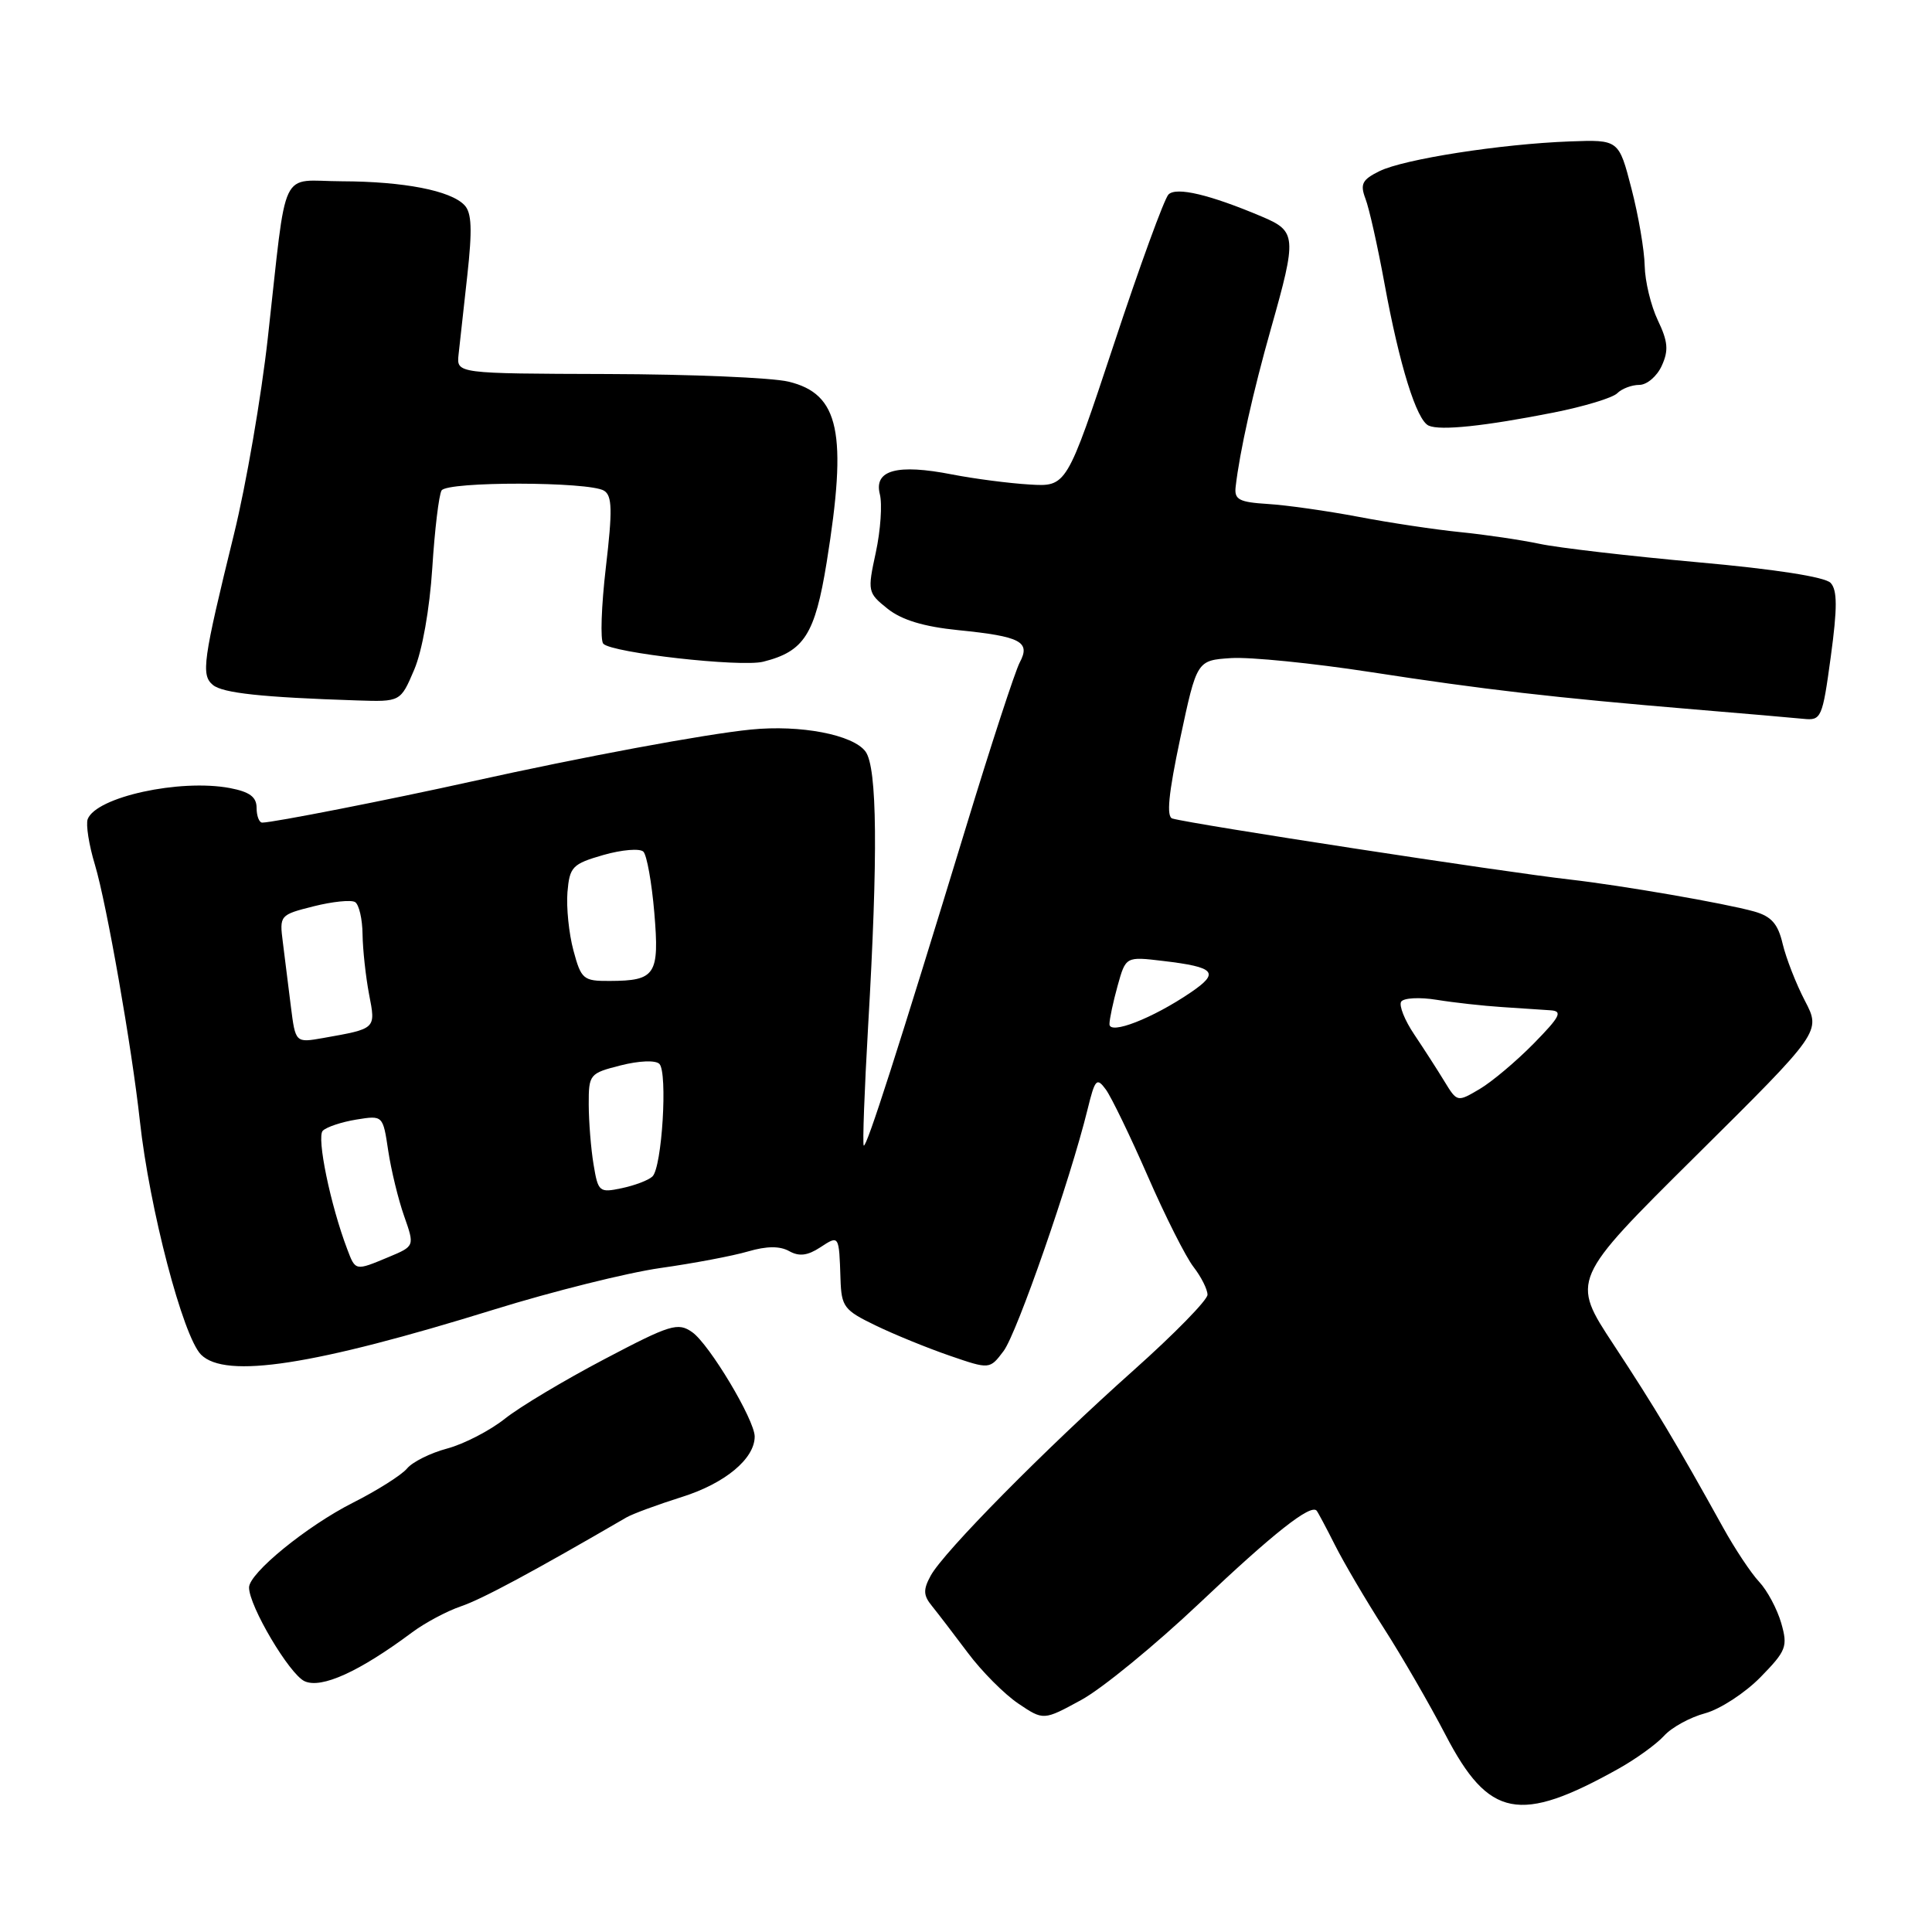 <?xml version="1.0" encoding="UTF-8" standalone="no"?>
<!DOCTYPE svg PUBLIC "-//W3C//DTD SVG 1.1//EN" "http://www.w3.org/Graphics/SVG/1.1/DTD/svg11.dtd" >
<svg xmlns="http://www.w3.org/2000/svg" xmlns:xlink="http://www.w3.org/1999/xlink" version="1.1" viewBox="0 0 256 256">
 <g >
 <path fill="currentColor"
d=" M 214.45 234.37 C 216.78 233.07 219.50 231.10 220.50 230.00 C 221.50 228.89 223.95 227.55 225.93 227.02 C 227.92 226.48 231.22 224.33 233.27 222.24 C 236.71 218.72 236.91 218.18 236.02 215.06 C 235.48 213.20 234.17 210.74 233.09 209.59 C 232.01 208.44 229.87 205.21 228.32 202.41 C 222.18 191.33 219.27 186.47 213.83 178.20 C 208.15 169.58 208.15 169.58 224.73 153.14 C 241.30 136.71 241.30 136.71 239.16 132.61 C 237.98 130.35 236.66 126.95 236.21 125.06 C 235.59 122.41 234.72 121.43 232.45 120.78 C 228.60 119.70 214.99 117.34 208.00 116.54 C 199.31 115.56 158.06 109.23 155.35 108.46 C 154.53 108.23 154.83 105.19 156.39 97.82 C 158.59 87.50 158.59 87.50 163.13 87.20 C 165.63 87.04 173.93 87.87 181.59 89.05 C 196.63 91.37 205.85 92.44 224.50 94.00 C 231.10 94.55 237.61 95.11 238.97 95.25 C 241.33 95.49 241.48 95.17 242.59 87.00 C 243.47 80.53 243.46 78.20 242.57 77.24 C 241.85 76.45 235.16 75.41 224.95 74.50 C 215.90 73.68 206.47 72.59 204.00 72.06 C 201.53 71.54 196.80 70.84 193.50 70.51 C 190.20 70.18 184.12 69.27 180.00 68.48 C 175.88 67.70 170.47 66.93 168.00 66.78 C 164.17 66.54 163.53 66.20 163.73 64.50 C 164.26 59.87 166.03 51.93 168.42 43.50 C 171.85 31.39 171.79 30.64 167.25 28.72 C 160.31 25.78 155.87 24.73 154.83 25.77 C 154.28 26.32 151.02 35.25 147.59 45.63 C 141.33 64.50 141.33 64.50 136.42 64.20 C 133.71 64.04 129.10 63.44 126.17 62.87 C 118.88 61.44 115.78 62.28 116.58 65.47 C 116.92 66.80 116.68 70.28 116.05 73.20 C 114.93 78.37 114.97 78.55 117.61 80.66 C 119.48 82.15 122.40 83.04 126.99 83.50 C 135.26 84.33 136.59 85.03 135.12 87.78 C 134.52 88.90 131.30 98.75 127.98 109.66 C 119.01 139.05 114.81 152.14 114.45 151.79 C 114.28 151.61 114.54 144.50 115.03 135.98 C 116.35 113.31 116.24 101.72 114.69 99.59 C 113.05 97.35 106.06 96.01 99.50 96.67 C 93.37 97.28 77.20 100.29 62.50 103.55 C 51.50 105.99 36.16 109.00 34.75 109.00 C 34.34 109.00 34.00 108.12 34.00 107.05 C 34.00 105.60 33.08 104.92 30.45 104.42 C 23.82 103.18 12.75 105.60 11.62 108.54 C 11.36 109.24 11.78 111.96 12.58 114.59 C 14.13 119.75 17.47 138.79 18.53 148.50 C 19.80 160.14 24.24 177.09 26.64 179.50 C 29.88 182.73 41.57 180.93 65.50 173.51 C 73.20 171.12 83.10 168.65 87.50 168.02 C 91.90 167.40 97.13 166.41 99.13 165.82 C 101.60 165.10 103.33 165.09 104.57 165.78 C 105.89 166.52 107.01 166.38 108.69 165.28 C 111.19 163.64 111.18 163.63 111.37 169.48 C 111.49 173.16 111.84 173.61 116.00 175.62 C 118.47 176.82 122.89 178.62 125.82 179.63 C 131.14 181.46 131.14 181.46 132.98 179.02 C 134.75 176.68 141.81 156.36 144.10 147.03 C 145.10 142.95 145.32 142.72 146.54 144.38 C 147.27 145.39 149.77 150.55 152.09 155.86 C 154.40 161.16 157.13 166.57 158.15 167.88 C 159.17 169.20 160.00 170.85 160.00 171.56 C 160.00 172.26 155.61 176.75 150.25 181.53 C 138.49 192.01 125.02 205.65 123.32 208.79 C 122.31 210.64 122.34 211.40 123.48 212.79 C 124.24 213.73 126.38 216.52 128.23 218.99 C 130.07 221.46 133.09 224.49 134.93 225.73 C 138.27 227.98 138.27 227.98 143.26 225.26 C 146.01 223.77 153.08 217.97 158.98 212.39 C 168.70 203.18 173.66 199.26 174.46 200.17 C 174.62 200.35 175.72 202.41 176.90 204.75 C 178.08 207.09 180.99 212.04 183.37 215.75 C 185.75 219.46 189.43 225.82 191.54 229.88 C 197.28 240.91 201.34 241.70 214.45 234.37 Z  M 54.59 216.31 C 56.29 215.04 59.21 213.48 61.09 212.84 C 63.89 211.89 70.60 208.28 83.00 201.07 C 83.83 200.59 87.14 199.37 90.37 198.35 C 96.07 196.56 100.00 193.29 100.00 190.35 C 100.00 188.15 93.99 178.11 91.72 176.52 C 89.83 175.19 88.84 175.49 80.08 180.10 C 74.81 182.87 68.88 186.41 66.91 187.98 C 64.94 189.55 61.50 191.33 59.28 191.93 C 57.05 192.52 54.64 193.72 53.93 194.59 C 53.21 195.45 49.99 197.49 46.78 199.11 C 40.65 202.21 33.00 208.45 33.00 210.35 C 33.00 212.82 38.36 221.86 40.36 222.77 C 42.59 223.79 47.61 221.51 54.59 216.31 Z  M 54.88 88.75 C 55.95 86.25 56.93 80.70 57.28 75.26 C 57.60 70.18 58.16 65.56 58.51 64.99 C 59.26 63.77 78.06 63.80 80.04 65.02 C 81.12 65.69 81.17 67.59 80.28 75.17 C 79.68 80.30 79.52 84.86 79.94 85.30 C 81.09 86.51 98.15 88.43 101.13 87.68 C 106.55 86.32 107.99 84.08 109.54 74.50 C 112.31 57.33 111.23 52.19 104.48 50.57 C 102.29 50.04 91.50 49.59 80.50 49.56 C 60.50 49.50 60.50 49.50 60.76 47.00 C 60.91 45.62 61.43 40.90 61.92 36.50 C 62.59 30.42 62.51 28.18 61.54 27.18 C 59.71 25.25 53.52 24.05 45.30 24.02 C 36.91 24.00 38.09 21.50 35.49 44.75 C 34.62 52.59 32.60 64.29 31.01 70.75 C 26.88 87.57 26.62 89.44 28.21 90.76 C 29.51 91.84 34.73 92.40 47.29 92.81 C 53.07 93.00 53.07 93.00 54.88 88.75 Z  M 205.84 54.67 C 209.88 53.87 213.68 52.72 214.29 52.11 C 214.90 51.50 216.22 51.00 217.22 51.00 C 218.22 51.00 219.56 49.86 220.19 48.47 C 221.12 46.44 221.02 45.26 219.67 42.44 C 218.75 40.51 217.97 37.26 217.93 35.22 C 217.89 33.17 217.11 28.58 216.18 25.00 C 214.50 18.50 214.50 18.50 208.00 18.74 C 198.86 19.08 186.00 21.09 182.78 22.68 C 180.49 23.81 180.20 24.39 180.93 26.33 C 181.42 27.59 182.55 32.65 183.45 37.56 C 185.43 48.38 187.70 55.69 189.31 56.40 C 190.86 57.09 196.72 56.47 205.84 54.67 Z  M 46.01 165.52 C 43.78 159.66 41.93 150.67 42.77 149.83 C 43.27 149.33 45.26 148.67 47.21 148.35 C 50.74 147.78 50.74 147.78 51.44 152.47 C 51.83 155.05 52.78 158.96 53.55 161.14 C 54.95 165.12 54.95 165.12 51.51 166.56 C 47.06 168.42 47.11 168.43 46.01 165.52 Z  M 78.65 154.30 C 78.30 152.21 78.02 148.64 78.01 146.37 C 78.00 142.35 78.11 142.22 82.24 141.17 C 84.68 140.55 86.86 140.46 87.37 140.97 C 88.49 142.09 87.72 154.70 86.45 155.89 C 85.93 156.39 84.10 157.08 82.39 157.44 C 79.41 158.07 79.25 157.94 78.65 154.30 Z  M 191.39 143.28 C 190.46 141.75 188.66 138.96 187.40 137.08 C 186.13 135.20 185.35 133.24 185.66 132.73 C 185.98 132.23 188.09 132.11 190.37 132.48 C 192.64 132.85 196.53 133.28 199.00 133.44 C 201.47 133.60 204.38 133.79 205.46 133.87 C 207.10 133.98 206.73 134.70 203.22 138.28 C 200.91 140.63 197.68 143.35 196.05 144.31 C 193.10 146.05 193.08 146.05 191.39 143.28 Z  M 38.54 133.35 C 38.21 130.68 37.73 126.87 37.48 124.87 C 37.02 121.28 37.07 121.22 41.56 120.09 C 44.06 119.46 46.53 119.21 47.05 119.53 C 47.57 119.85 48.02 121.78 48.04 123.81 C 48.07 125.84 48.46 129.40 48.90 131.73 C 49.80 136.37 49.88 136.29 42.83 137.54 C 39.15 138.19 39.15 138.19 38.54 133.35 Z  M 147.01 135.70 C 147.01 135.04 147.50 132.75 148.09 130.62 C 149.17 126.74 149.17 126.74 154.11 127.33 C 161.04 128.15 161.67 128.86 157.77 131.51 C 152.71 134.95 147.00 137.17 147.01 135.70 Z  M 75.98 125.93 C 75.38 123.70 75.03 120.23 75.19 118.22 C 75.48 114.85 75.83 114.48 79.95 113.29 C 82.40 112.59 84.79 112.39 85.25 112.85 C 85.71 113.31 86.36 116.95 86.70 120.94 C 87.39 129.17 86.87 129.96 80.79 129.98 C 77.29 130.00 77.01 129.77 75.98 125.93 Z "/>
</g>
</svg>
